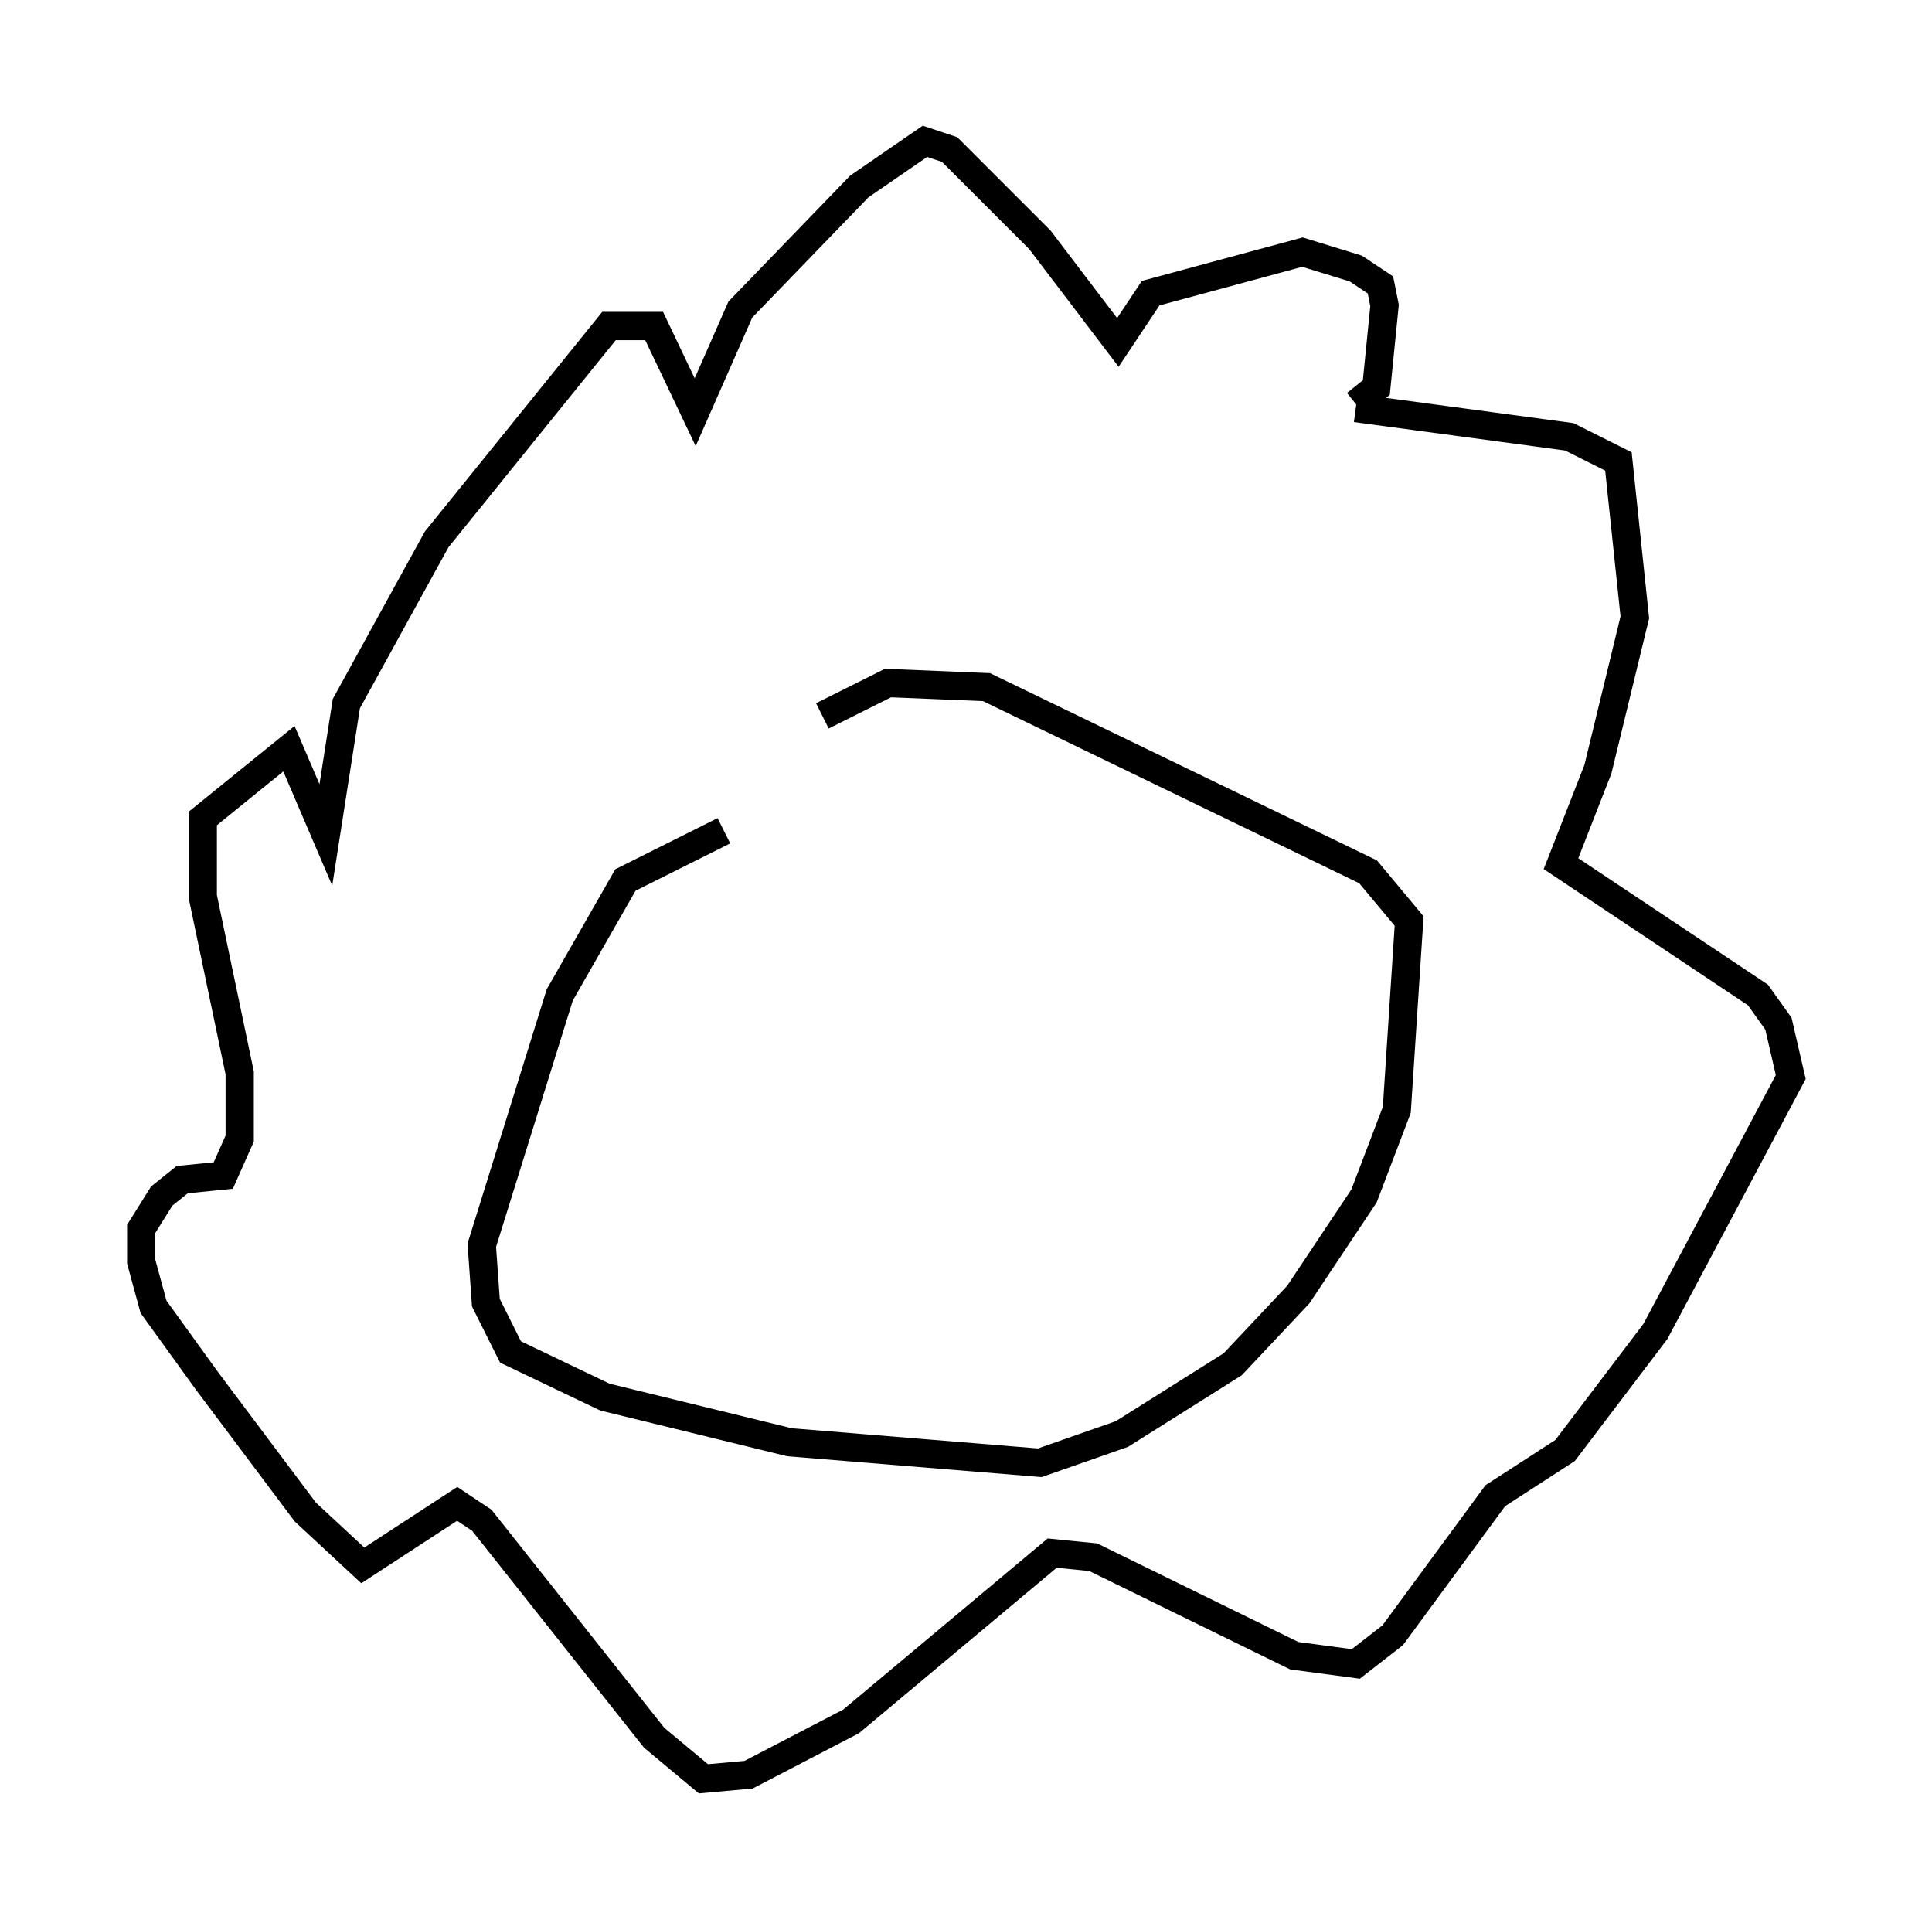 <?xml version="1.0" encoding="utf-8" ?>
<svg baseProfile="full" height="67.955" version="1.1" width="68.391" xmlns="http://www.w3.org/2000/svg" xmlns:ev="http://www.w3.org/2001/xml-events" xmlns:xlink="http://www.w3.org/1999/xlink"><defs /><rect fill="white" height="67.955" width="68.391" x="0" y="0" /><path d="M29.402, 28.966 m-3.777, 0.436 l-3.486, 1.743 -2.324, 4.067 l-2.76, 8.86 0.145, 2.034 l0.872, 1.743 3.341, 1.598 l6.536, 1.598 8.86, 0.726 l2.905, -1.017 3.922, -2.469 l2.324, -2.469 2.324, -3.486 l1.162, -3.05 0.436, -6.682 l-1.453, -1.743 -13.508, -6.536 l-3.486, -0.145 -2.324, 1.162 m18.883, -10.894 l7.553, 1.017 1.743, 0.872 l0.581, 5.52 -1.307, 5.374 l-1.307, 3.341 6.972, 4.648 l0.726, 1.017 0.436, 1.888 l-4.793, 9.006 -3.196, 4.212 l-2.469, 1.598 -3.631, 4.939 l-1.307, 1.017 -2.179, -0.291 l-7.117, -3.486 -1.453, -0.145 l-7.117, 5.955 -3.631, 1.888 l-1.598, 0.145 -1.743, -1.453 l-6.101, -7.698 -0.872, -0.581 l-3.341, 2.179 -2.034, -1.888 l-3.486, -4.648 -1.888, -2.615 l-0.436, -1.598 0.0, -1.162 l0.726, -1.162 0.726, -0.581 l1.453, -0.145 0.581, -1.307 l0.0, -2.324 -1.307, -6.246 l0.0, -2.76 3.05, -2.469 l1.307, 3.05 0.726, -4.648 l3.196, -5.81 6.101, -7.553 l1.598, 0.0 1.453, 3.05 l1.598, -3.631 4.212, -4.358 l2.324, -1.598 0.872, 0.291 l3.196, 3.196 2.76, 3.631 l1.162, -1.743 5.374, -1.453 l1.888, 0.581 0.872, 0.581 l0.145, 0.726 -0.291, 2.905 l-0.726, 0.581 " fill="none" stroke="black" stroke-width="1" /></svg>